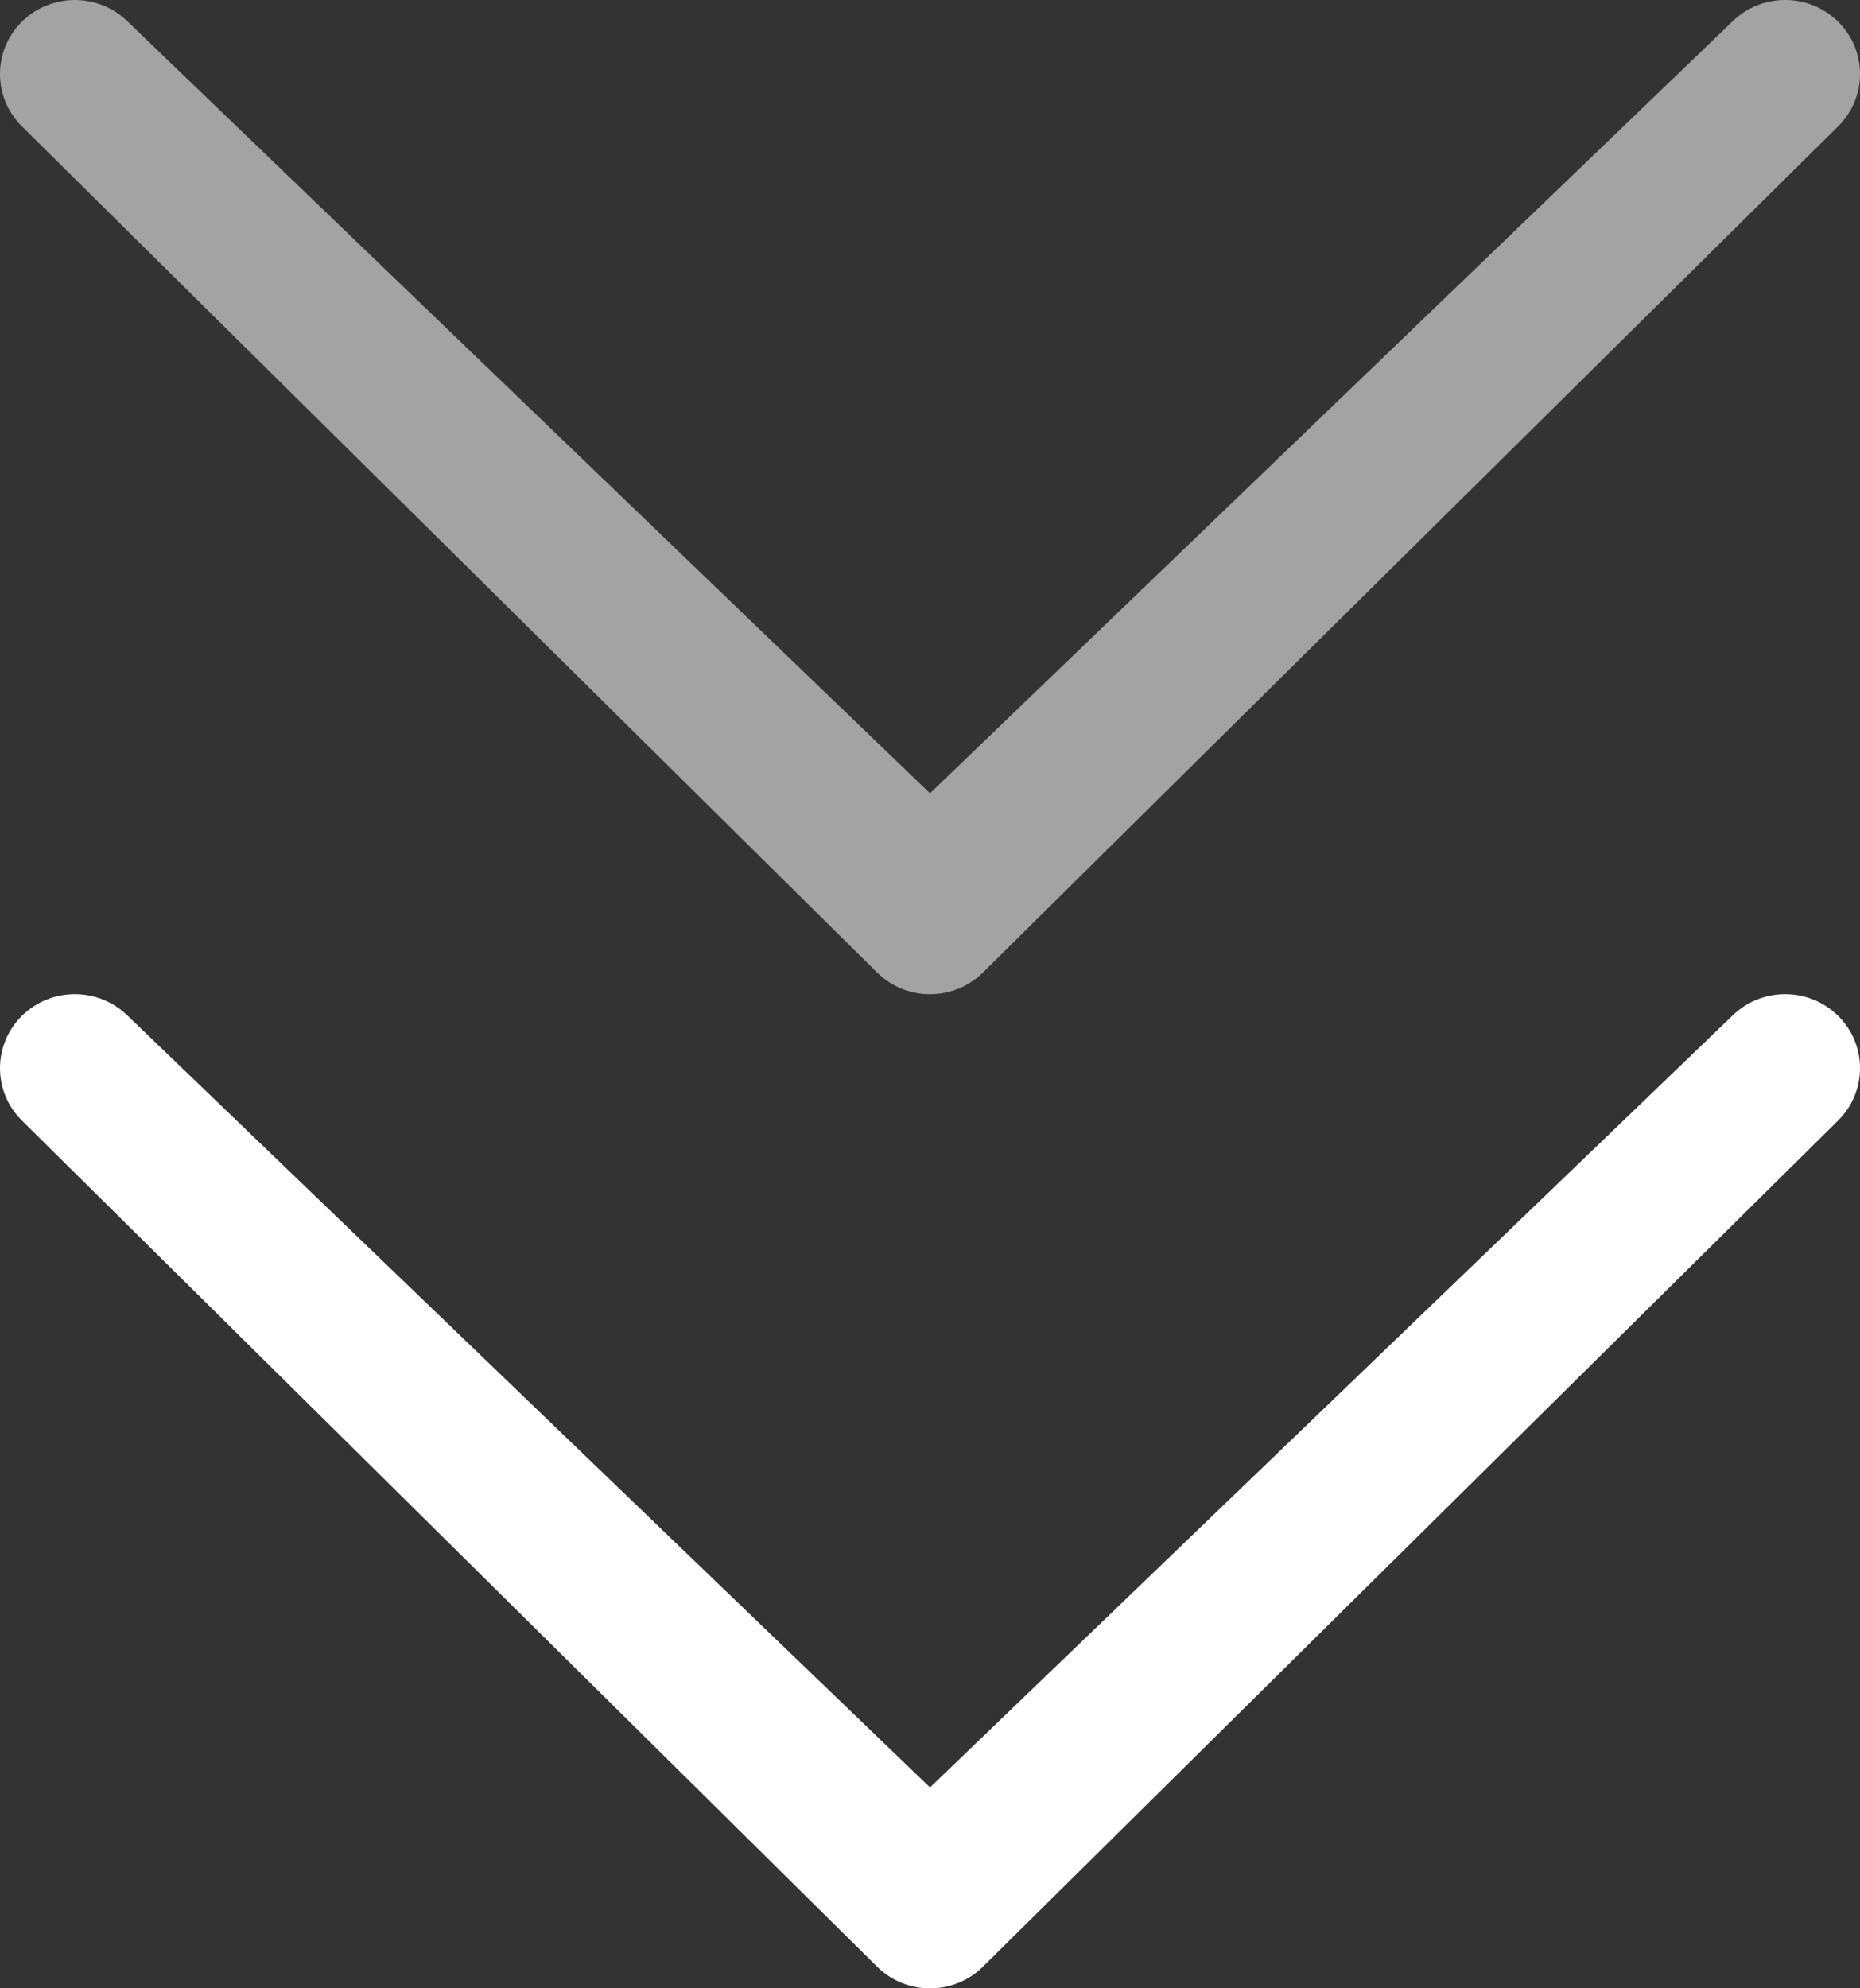 <?xml version="1.0" encoding="UTF-8"?>
<svg width="58px" height="62px" viewBox="0 0 58 62" version="1.1" xmlns="http://www.w3.org/2000/svg" xmlns:xlink="http://www.w3.org/1999/xlink">
    <rect x="0" y="0" width="58" height="62" fill="#333333" stroke="none"/>
    <!-- Generator: Sketch 52.1 (67048) - http://www.bohemiancoding.com/sketch -->
    <title>Group</title>
    <desc>Created with Sketch.</desc>
    <g id="Page-1" stroke="none" stroke-width="1" fill="none" fill-rule="evenodd">
        <g id="Group" fill="#FFFFFF">
            <path d="M3.984,31.676 C3.072,30.775 1.595,30.775 0.683,31.676 C-0.227,32.577 -0.228,34.039 0.683,34.941 L27.35,61.325 C28.262,62.227 29.739,62.227 30.651,61.325 L57.317,34.941 C58.228,34.039 58.229,32.578 57.317,31.676 C56.405,30.775 54.928,30.775 54.017,31.675 L29,55.737 L3.984,31.676 Z" id="Path"></path>
            <path d="M3.984,0.676 C3.072,-0.225 1.595,-0.225 0.683,0.676 C-0.227,1.577 -0.228,3.039 0.683,3.941 L27.35,30.325 C28.262,31.227 29.739,31.227 30.651,30.325 L57.317,3.941 C58.228,3.039 58.229,1.578 57.317,0.676 C56.405,-0.225 54.928,-0.225 54.017,0.675 L29,24.737 L3.984,0.676 Z" id="Path-Copy" opacity="0.548"></path>
        </g>
    </g>
</svg>